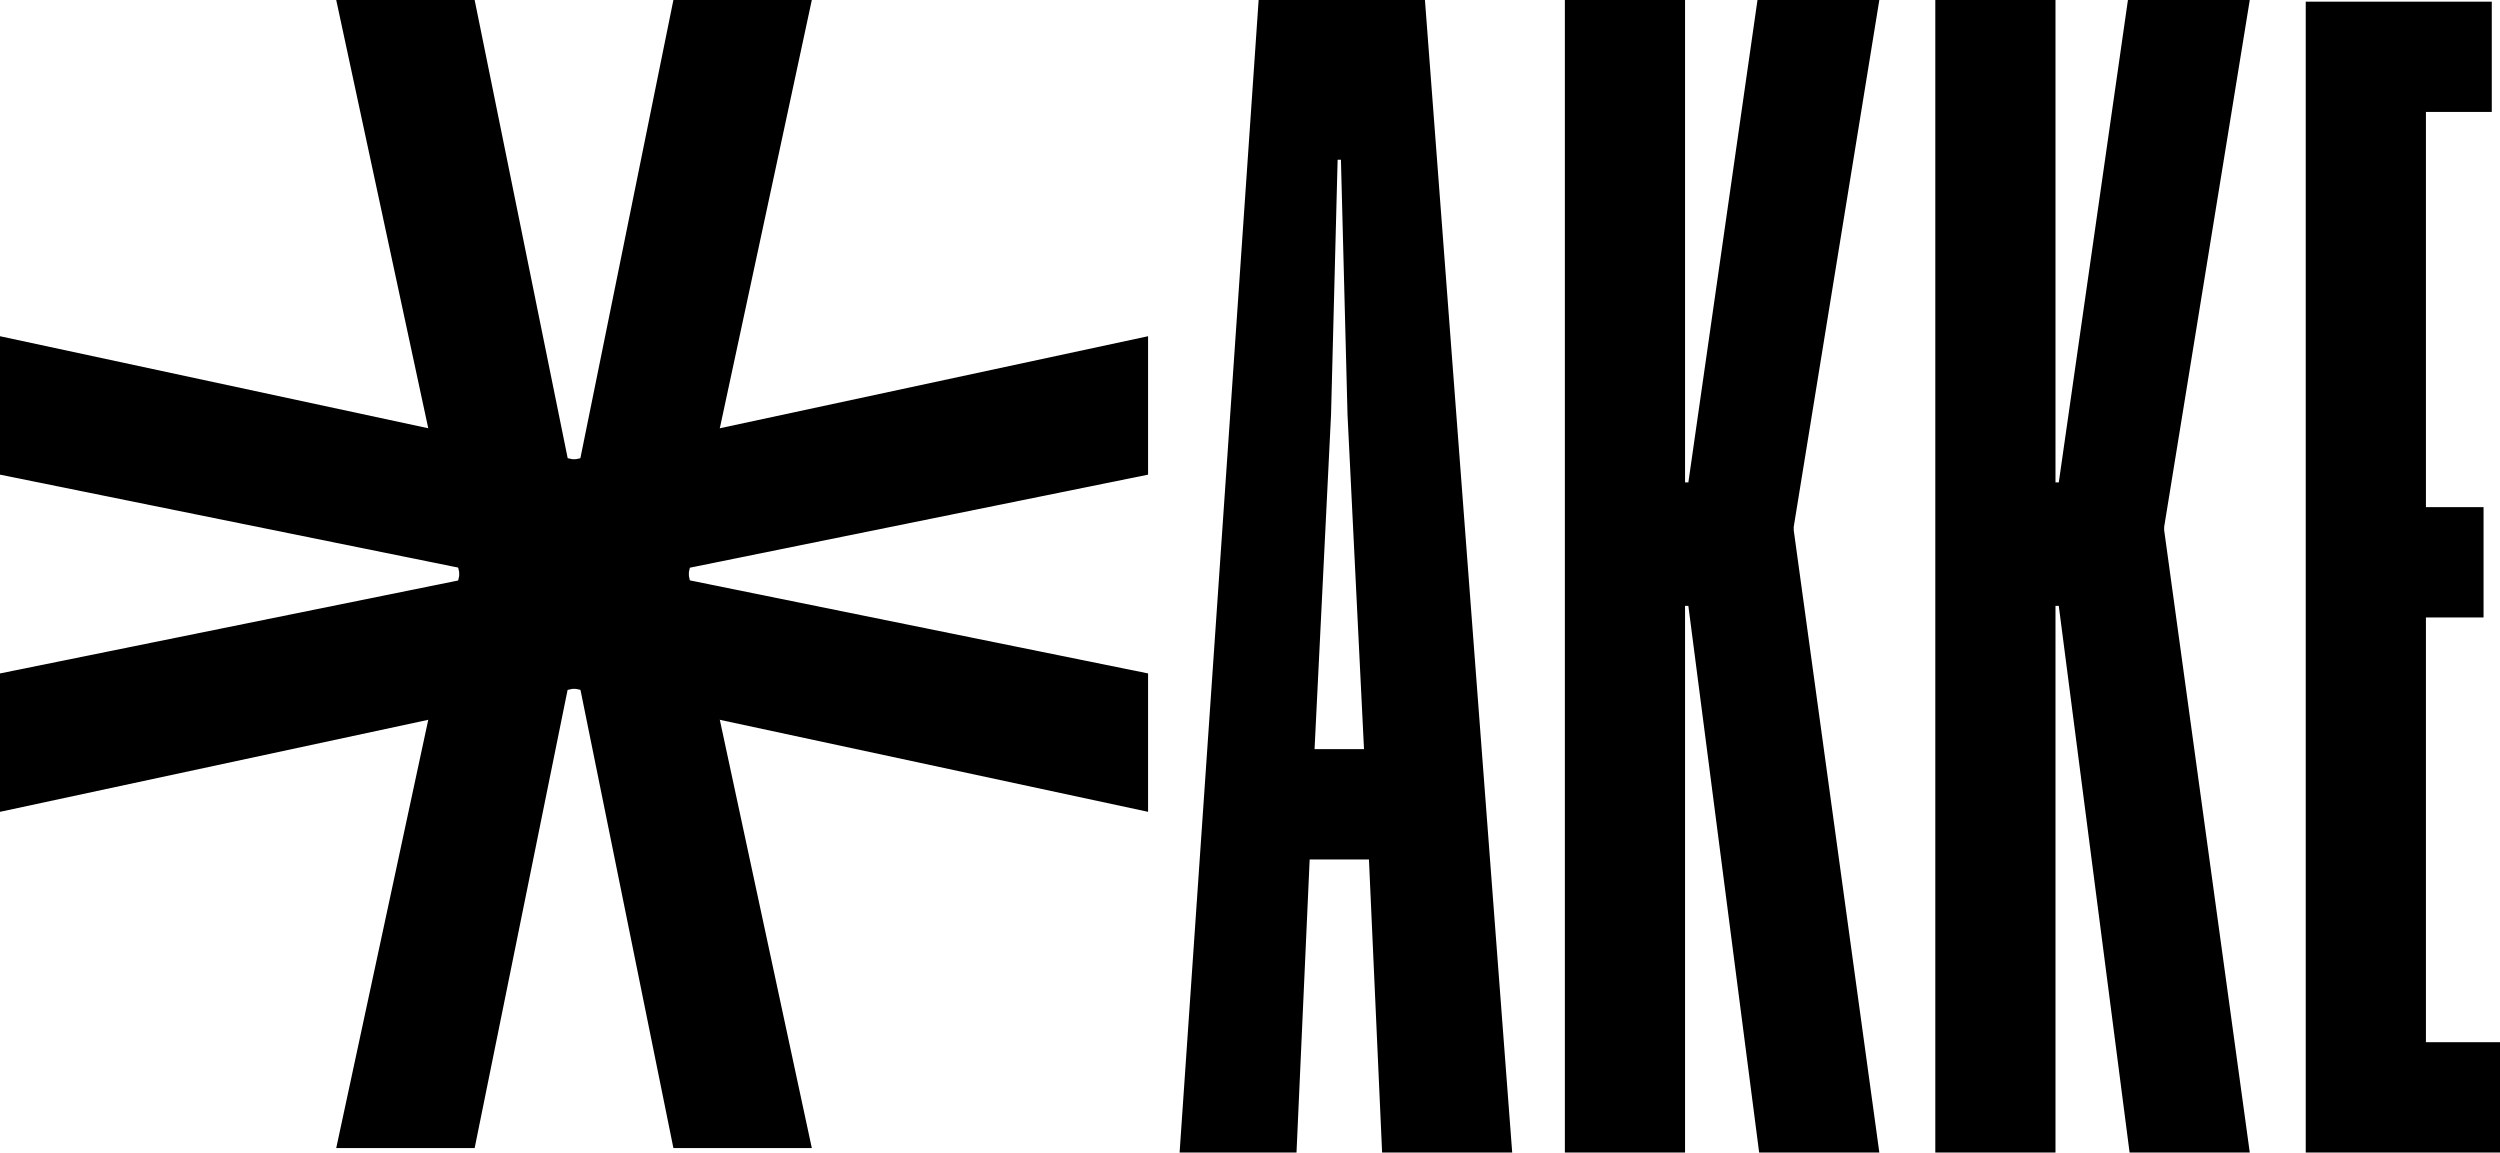 <?xml version="1.0" encoding="UTF-8"?>
<svg xmlns="http://www.w3.org/2000/svg" viewBox="0 0 966.62 445.62">
  <polygon class="cls-1" points="221.22 228.4 0 183.52 0 130 221.22 177.54 222.68 177.54 443.9 130 443.9 183.52 222.89 228.4 221.22 228.4"/>
  <polygon class="cls-1" points="222.89 215.5 443.9 260.38 443.9 313.89 222.68 266.36 221.22 266.36 0 313.89 0 260.38 221.22 215.5 222.89 215.5"/>
  <polygon class="cls-1" points="228.4 222.68 183.52 443.9 130 443.9 177.54 222.68 177.54 221.22 130 0 183.52 0 228.4 221.01 228.4 222.68"/>
  <polygon class="cls-1" points="215.5 221.01 260.37 0 313.89 0 266.36 221.22 266.36 222.68 313.89 443.9 260.37 443.9 215.5 222.68 215.5 221.01"/>
  <path class="cls-1" d="M527.39,289.65l-6.37-129.23-2.55-98.67h-1.28l-2.55,98.67-6.37,129.23h19.1Zm57.29,155.97h-50.29l-5.09-113.31h-22.92l-5.09,113.31h-45.2L486.65,0h64.3l33.74,445.62Z"/>
  <polygon class="cls-1" points="693.54 203.71 693.54 204.99 726.64 445.62 680.17 445.62 652.8 234.27 651.52 234.27 651.52 445.62 605.05 445.62 605.05 0 651.52 0 651.52 186.53 652.8 186.53 679.53 0 726.64 0 693.54 203.71"/>
  <polygon class="cls-1" points="836.77 203.71 836.77 204.99 869.87 445.62 823.4 445.62 796.02 234.27 794.75 234.27 794.75 445.62 748.28 445.62 748.28 0 794.75 0 794.75 186.53 796.02 186.53 822.76 0 869.87 0 836.77 203.71"/>
  <polygon class="cls-1" points="963.44 43.29 937.98 43.29 937.98 196.07 960.26 196.07 960.26 238.73 937.98 238.73 937.98 402.97 966.62 402.97 966.62 445.62 891.51 445.62 891.51 .64 963.44 .64 963.44 43.29"/>
</svg>